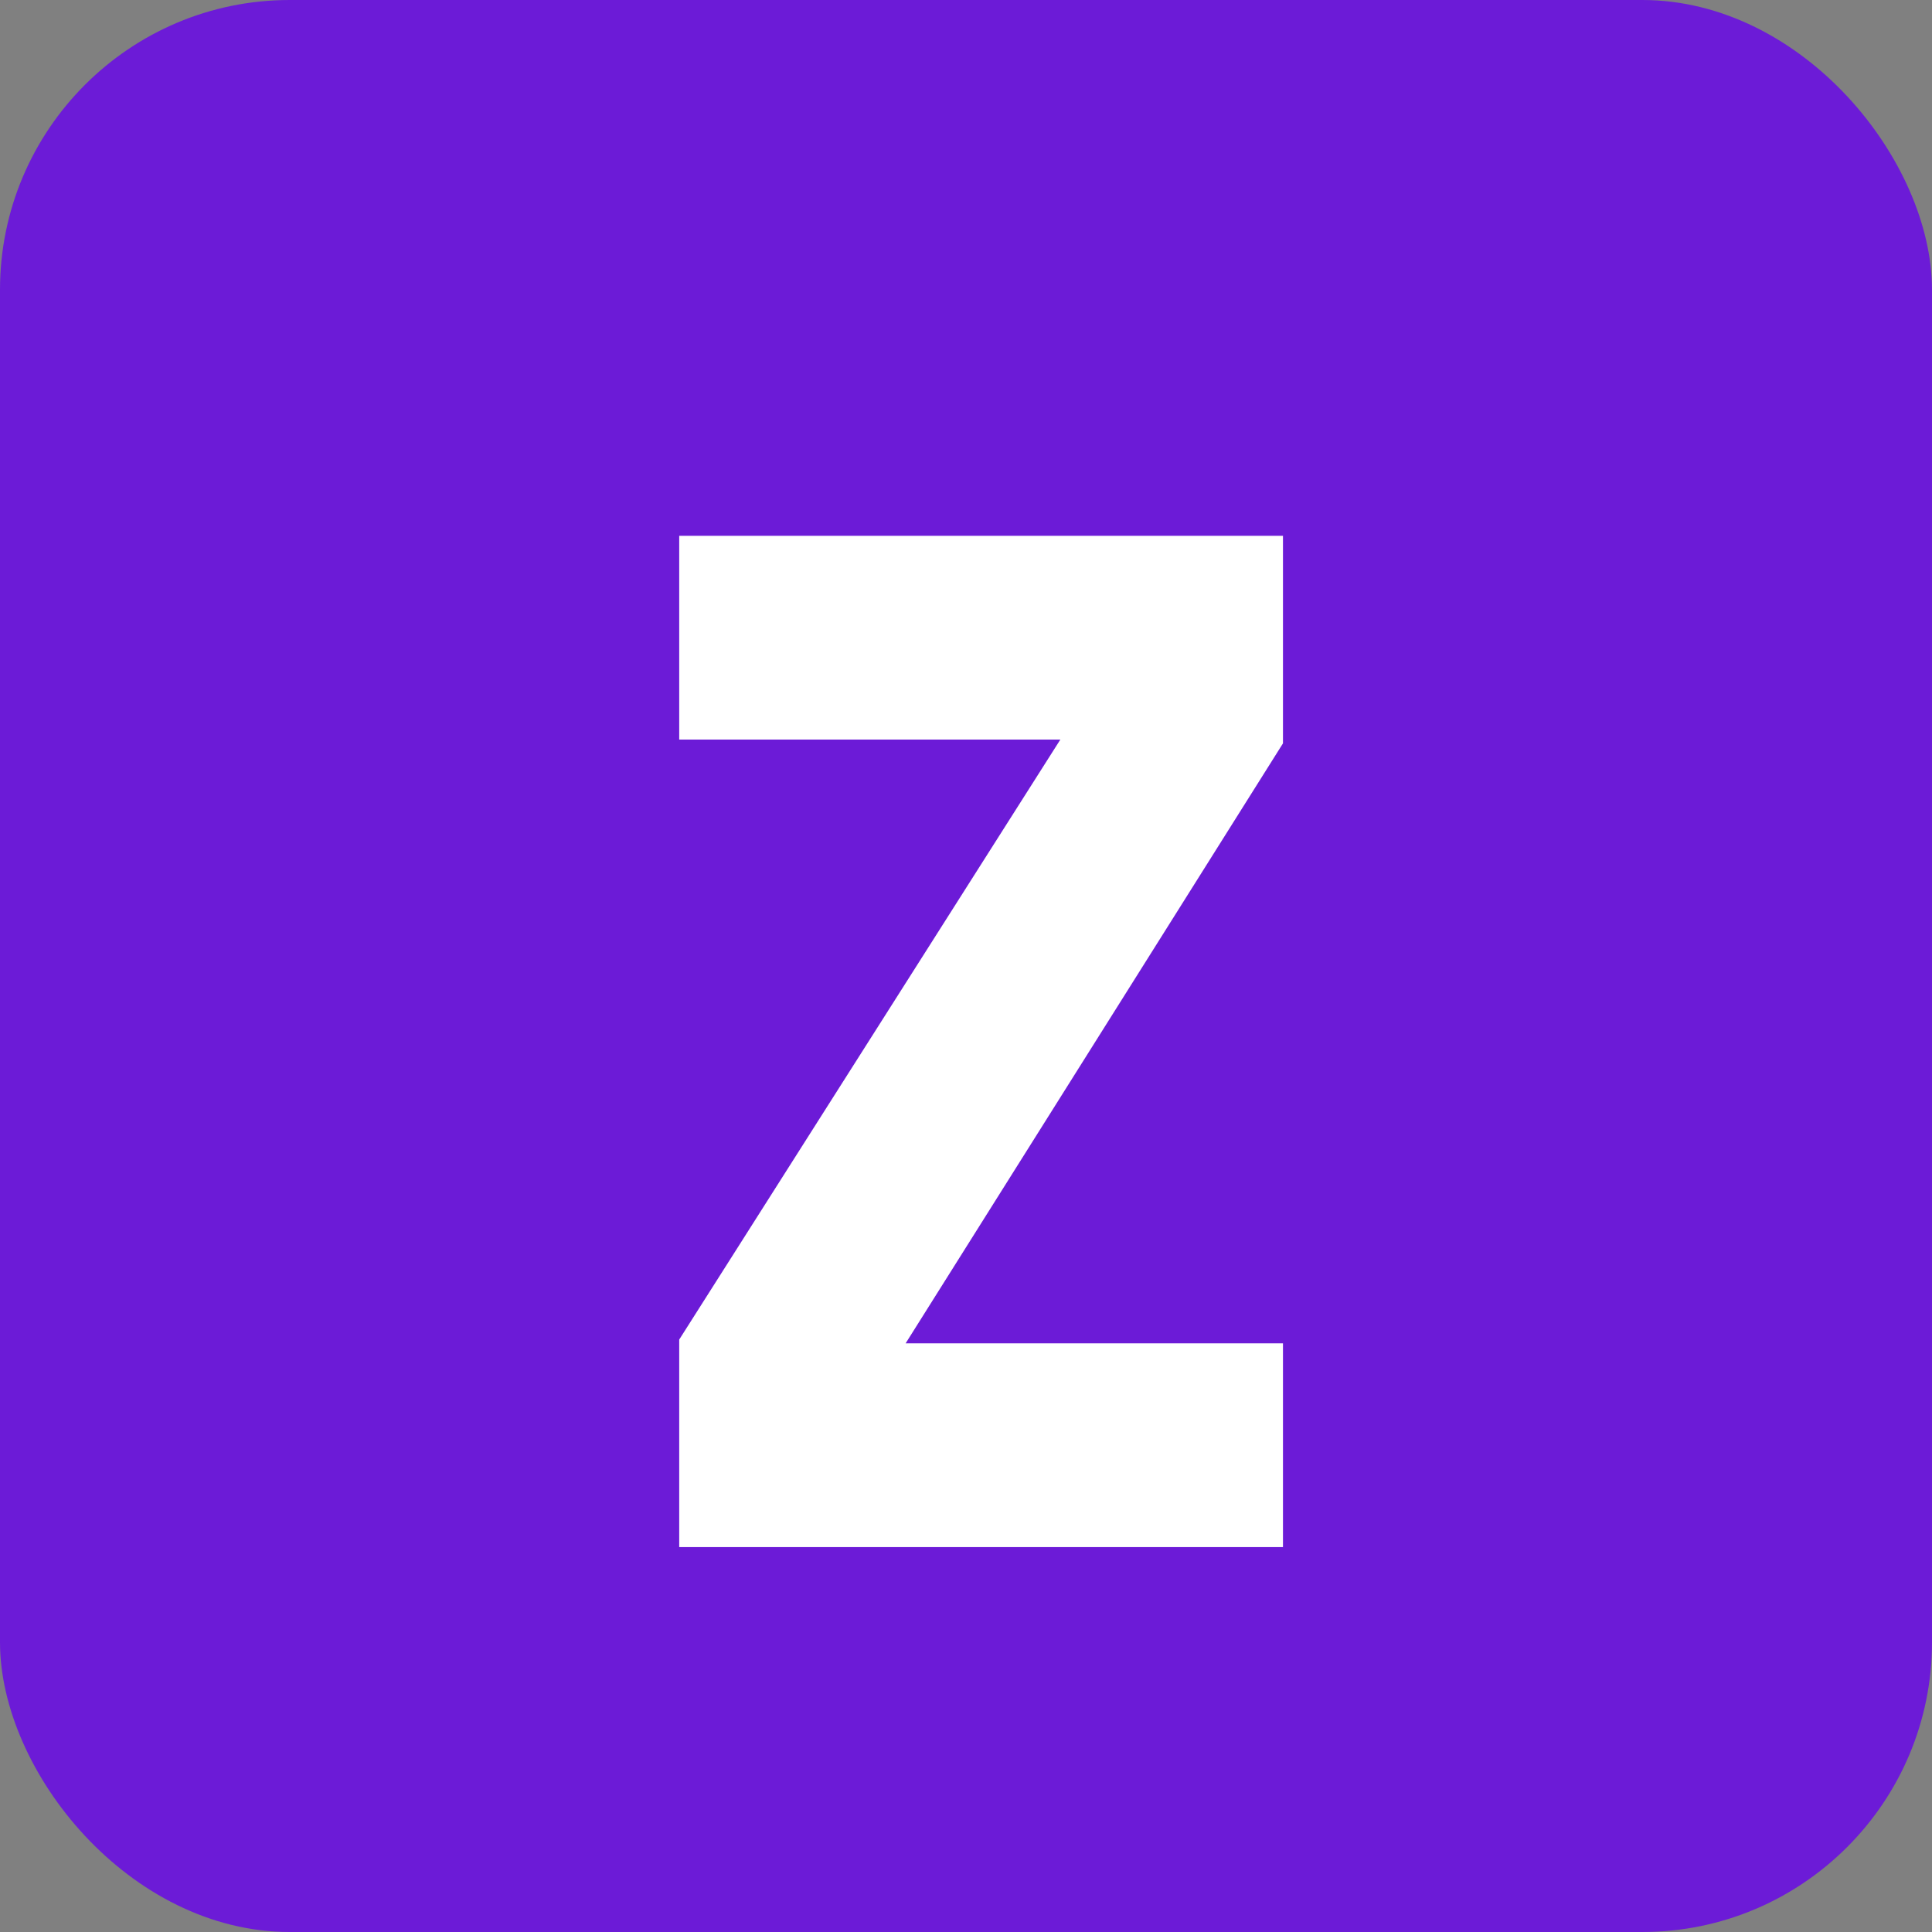 <svg xmlns="http://www.w3.org/2000/svg" viewBox="0 0 512 512">
  <rect x="0" y="0" width="512" height="512" fill="#808080" stroke="none"/>
  <rect width="512" height="512" rx="15%" fill="#6c1bd7"></rect>
  <path fill="#fff" d="M180 142v54h101l-101 159v55h160v-54H240l100-159v-55H180z"></path>
</svg>
